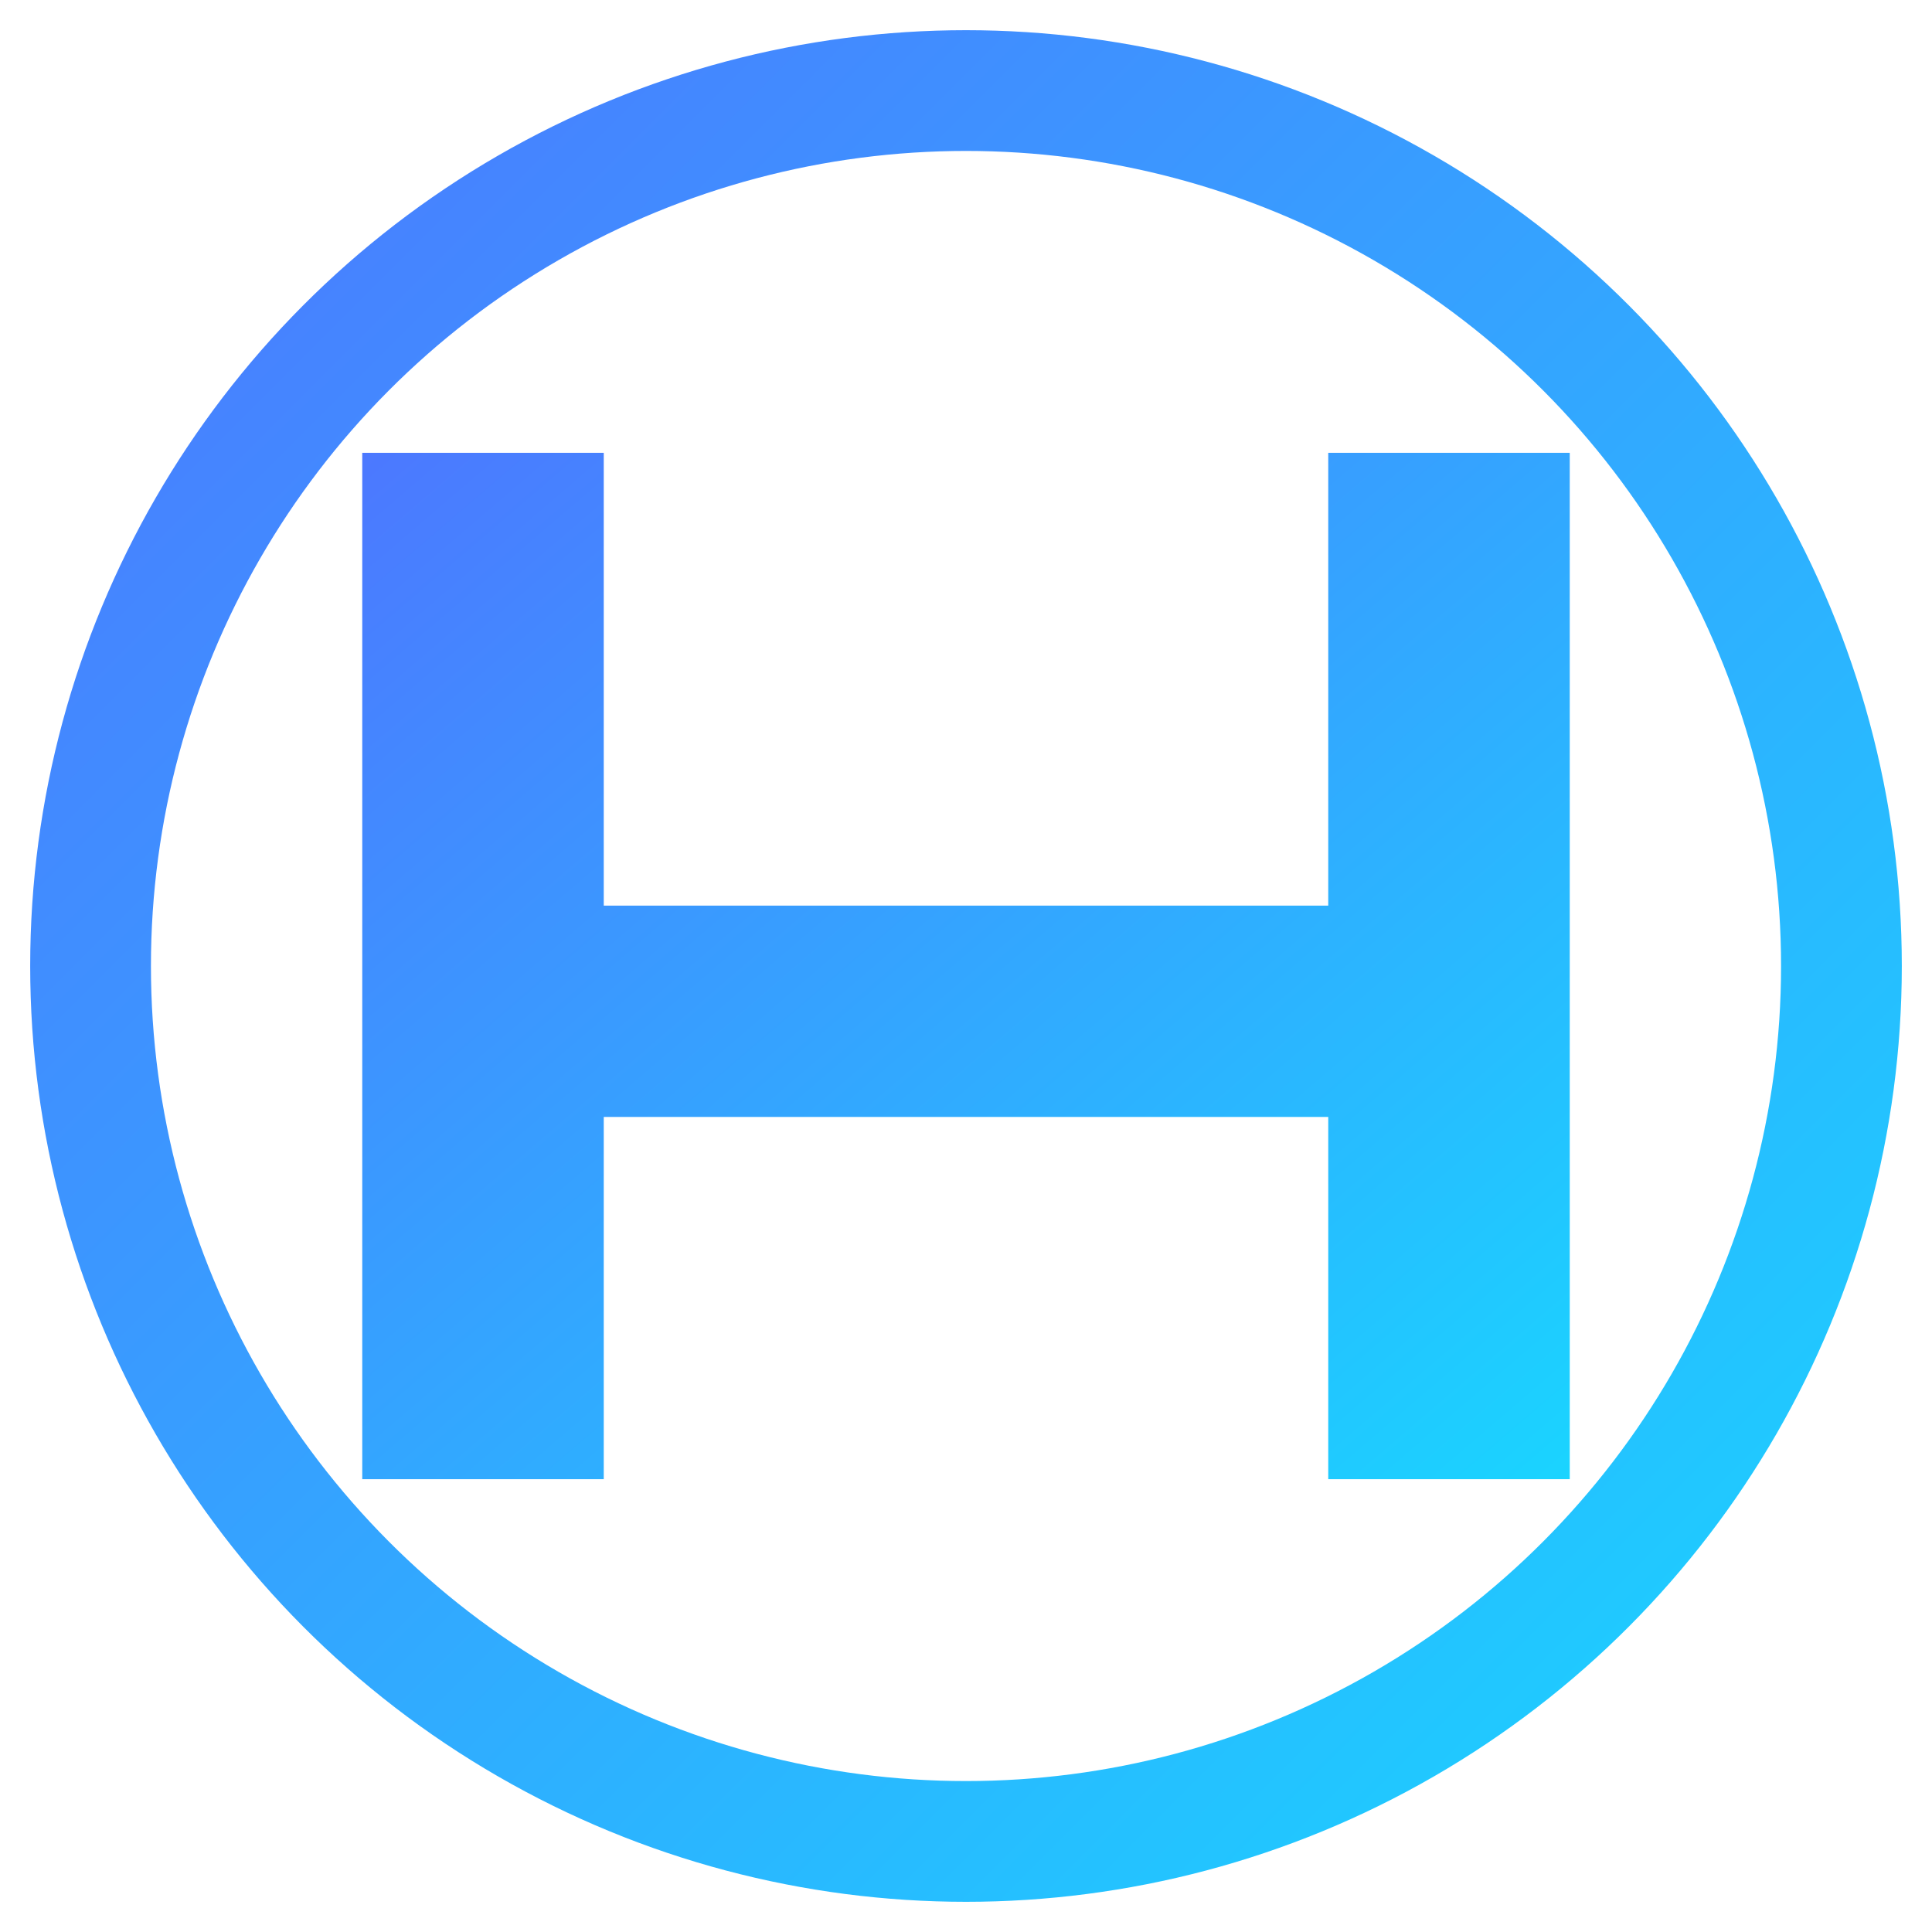 <svg xmlns="http://www.w3.org/2000/svg" viewBox="0 0 512 512">
  <defs>
    <linearGradient id="horizonGradient" x1="0" x2="1" y1="0" y2="1">
      <stop offset="0" stop-color="#4c78ff" />
      <stop offset="1" stop-color="#1ad4ff" />
    </linearGradient>
    <linearGradient id="horizonStroke" x1="0" x2="1" y1="0" y2="1">
      <stop offset="0" stop-color="#4c78ff" />
      <stop offset="1" stop-color="#1ad4ff" />
    </linearGradient>
  </defs>
  <circle cx="256" cy="256" r="232" fill="none" stroke="url(#horizonStroke)" stroke-width="32" />
  <path
    d="M160 120h-64v272h64v-96h192v96h64V120h-64v120H160V120z"
    fill="url(#horizonGradient)"
  />
</svg>
